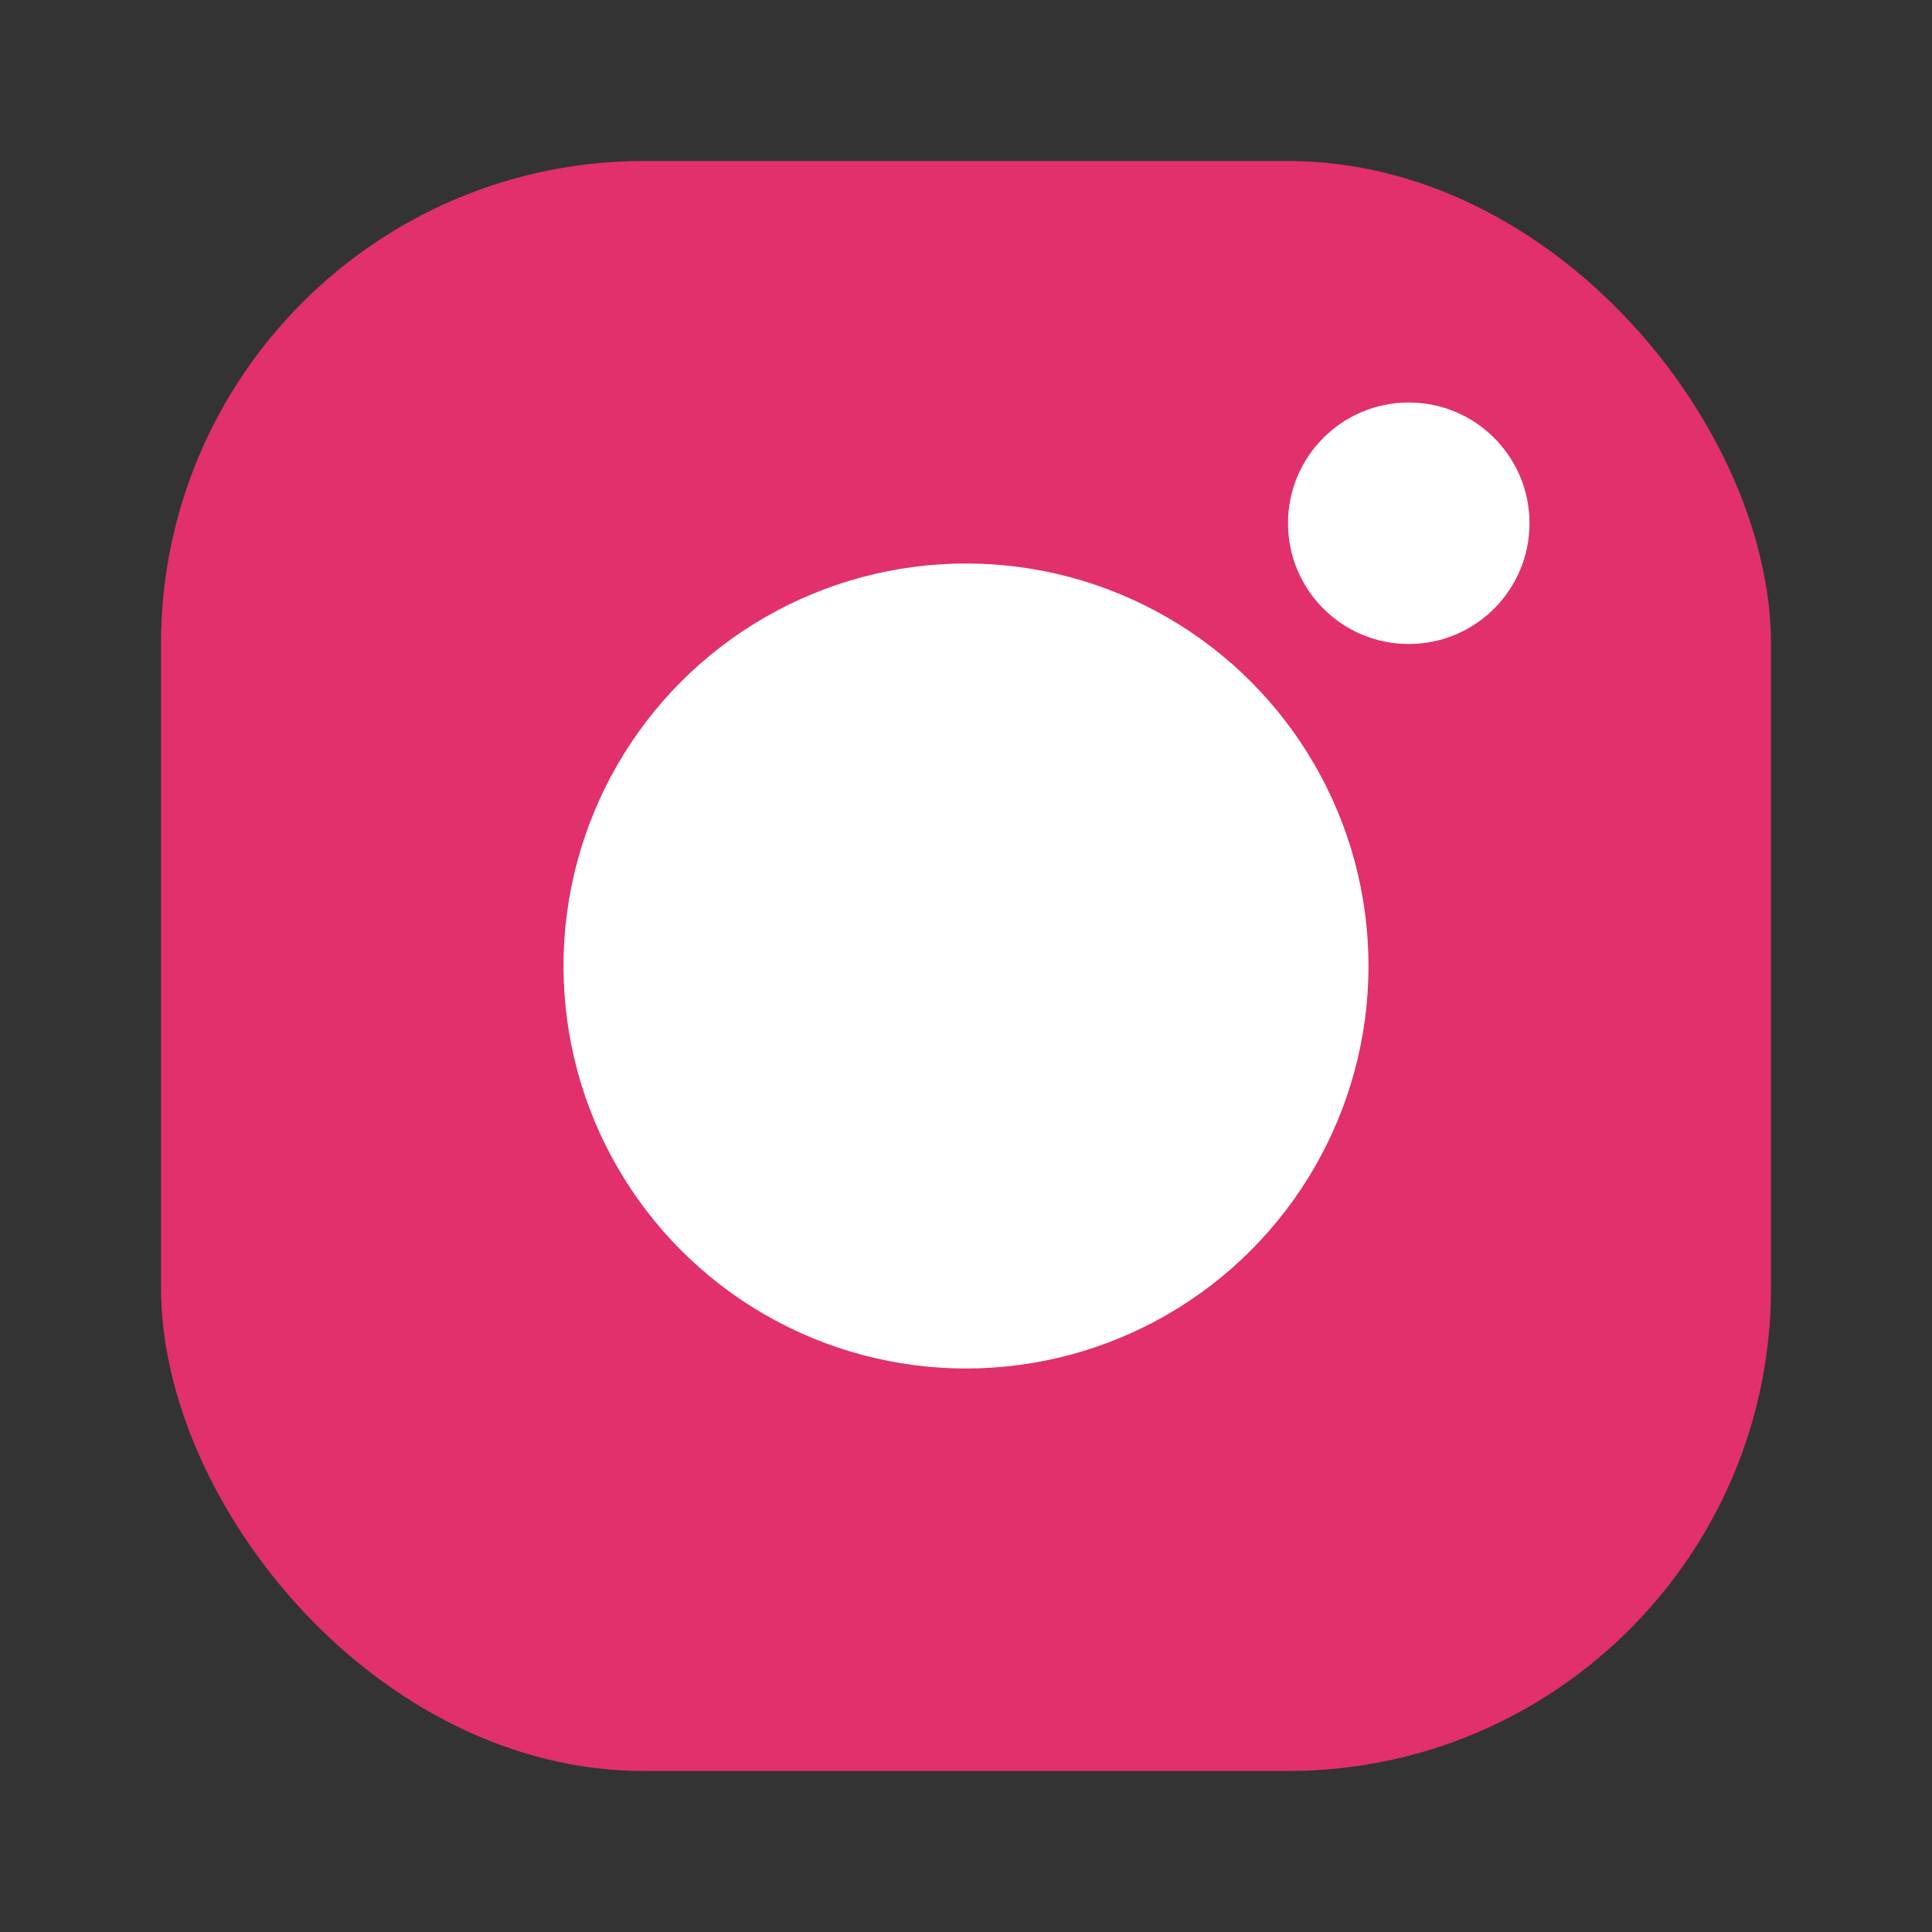 <svg xmlns="http://www.w3.org/2000/svg" viewBox="0 0 24 24">
  <rect x="0" y="0" width="24" height="24" fill="#333333" stroke="none"/>
  <rect width="20" height="20" x="2" y="2" rx="6" fill="#E1306C"/><circle cx="12" cy="12" r="5" fill="#fff"/><circle cx="17.5" cy="6.5" r="1.5" fill="#fff"/>
</svg>
